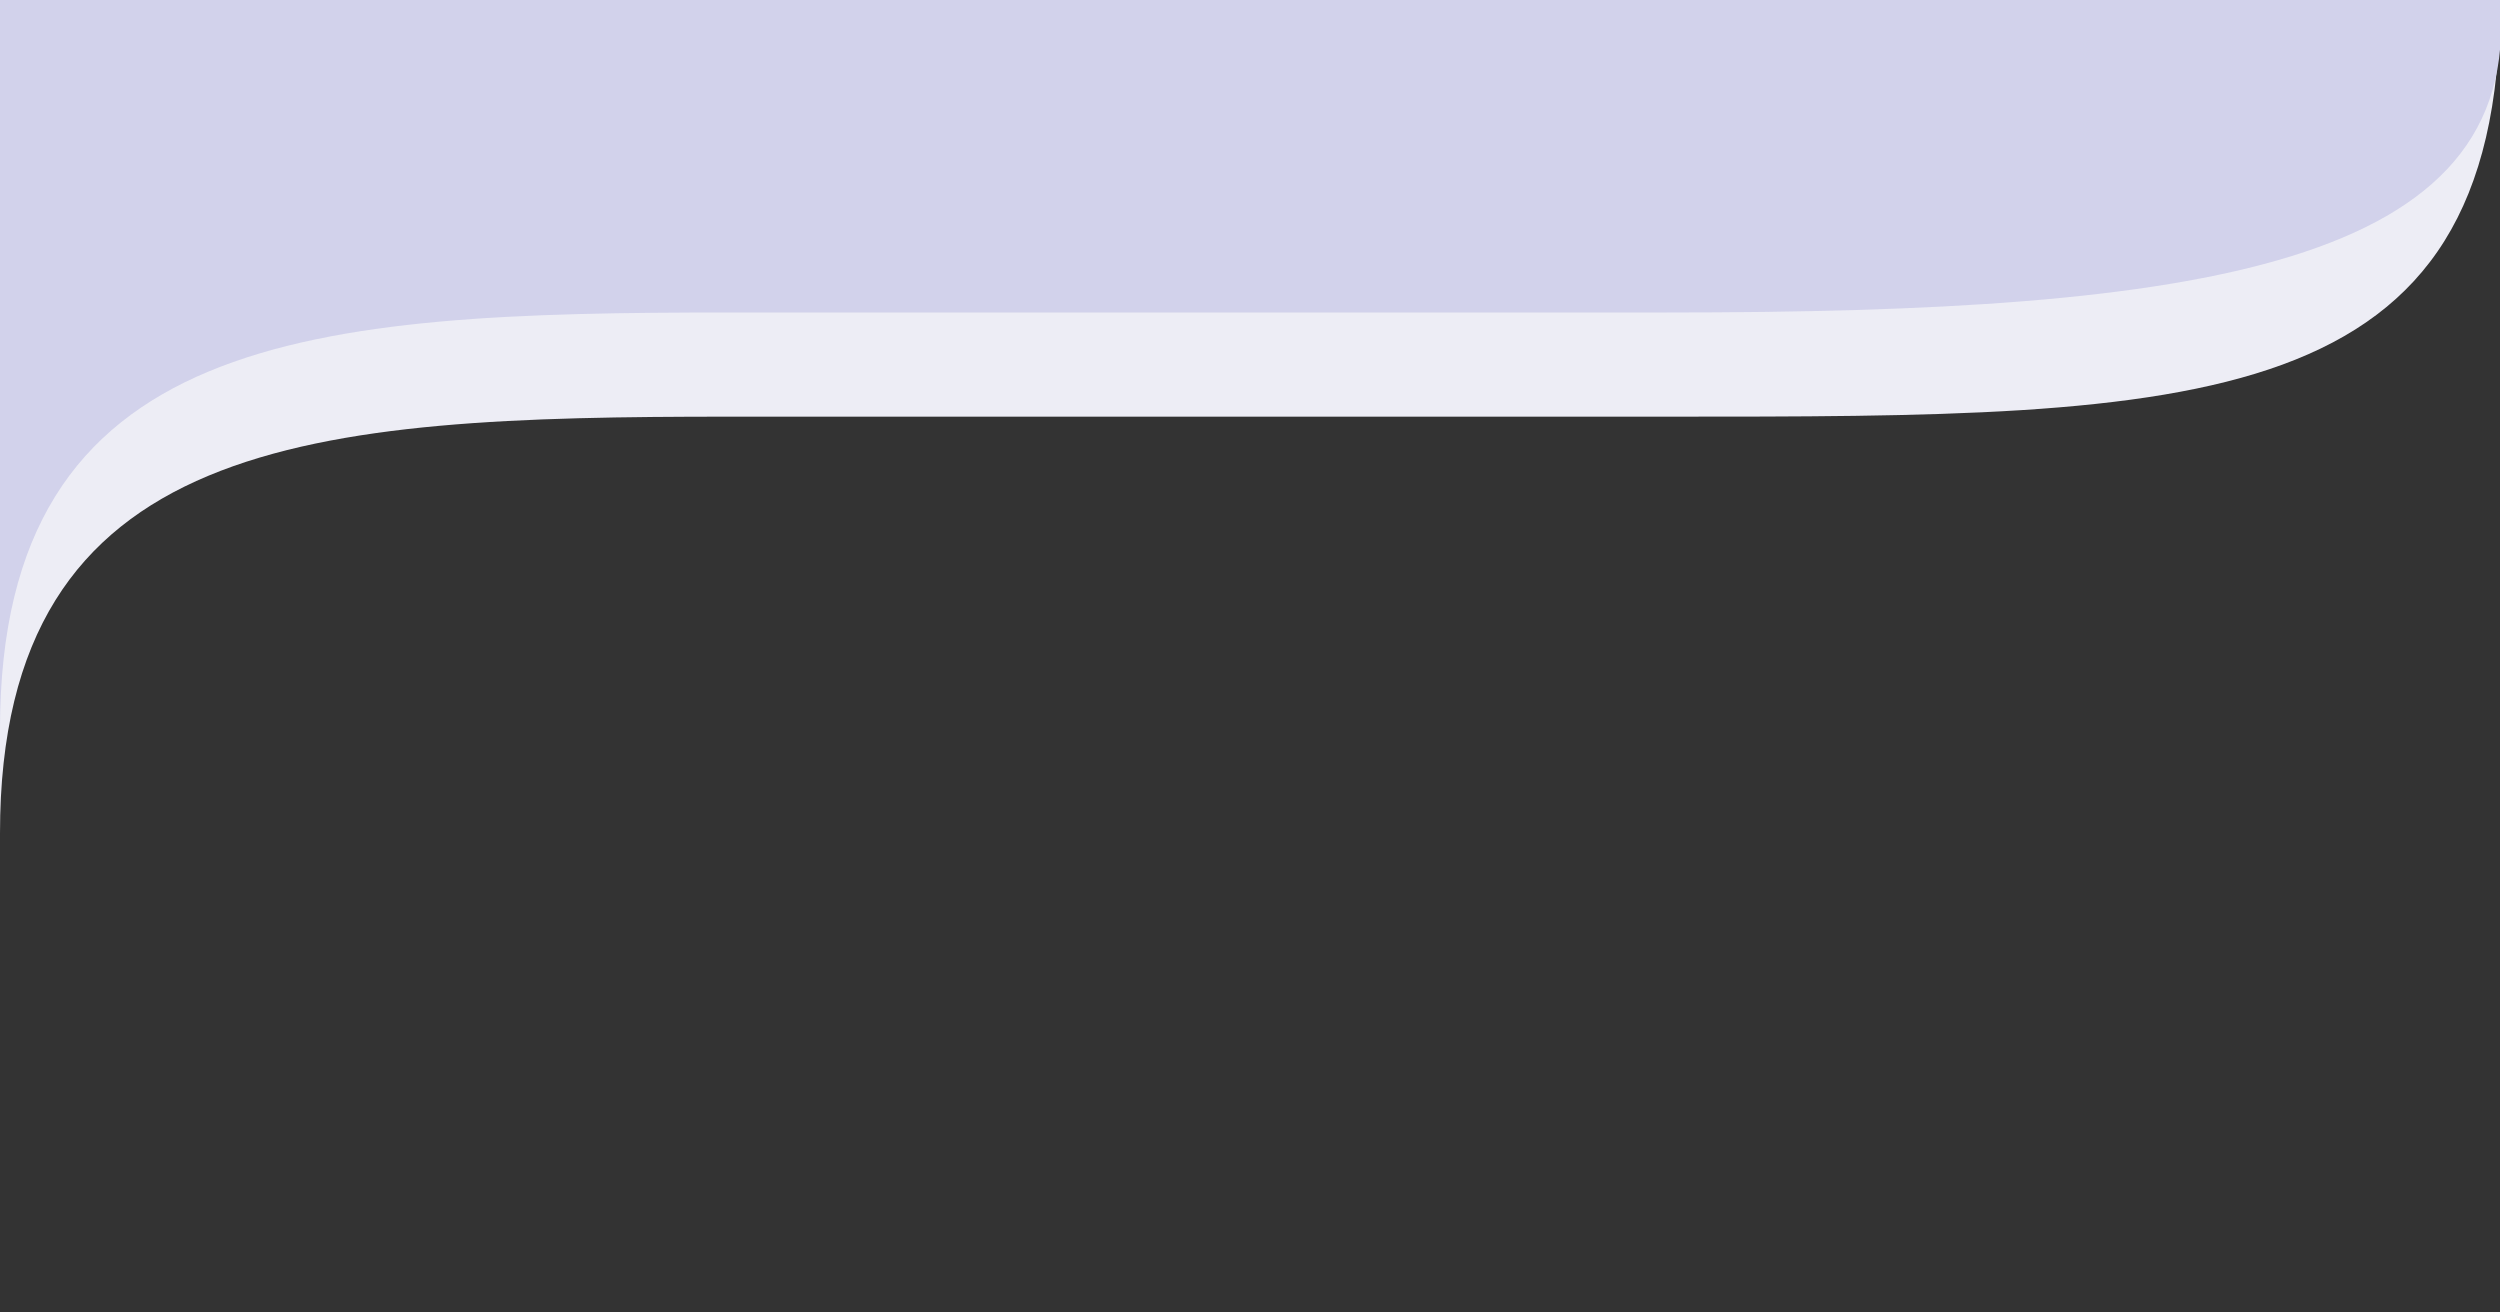 <svg xmlns="http://www.w3.org/2000/svg" viewBox="0 0 1200 630">
  <rect x="0" y="0" width="1200" height="630" fill="#333333" stroke="none"/>
  <g>
    <path fill="#ededf5" d="M800 200c255 0 400 0 400-200h1H0v400c0-191 150-200 350-200" />
    <path fill="#d2d2eb" d="M800 150c255 0 411-22 400-150H0v350c0-191 150-200 350-200" />
  </g>
</svg>

